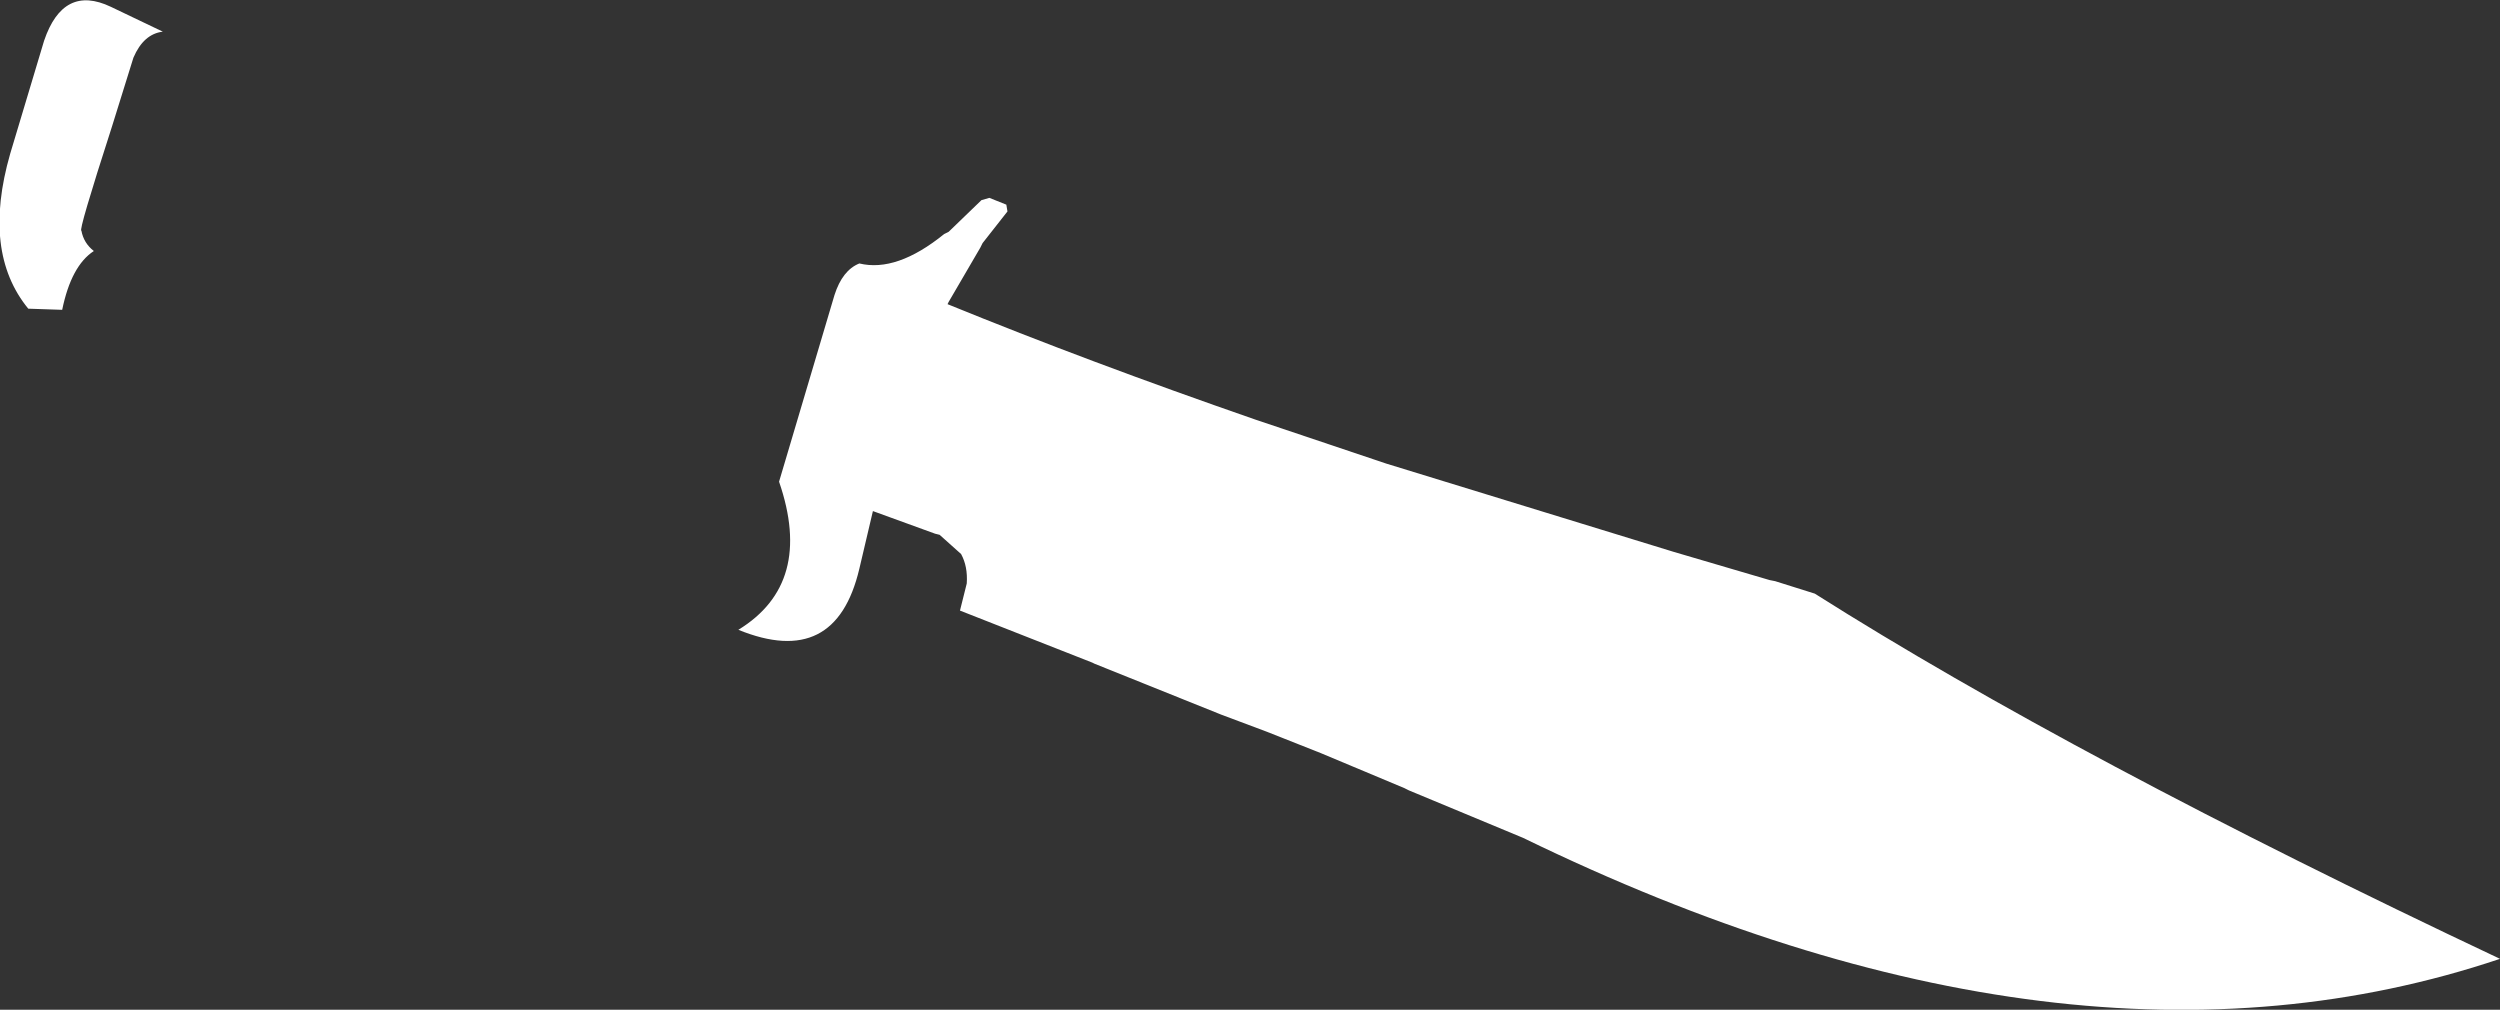 <?xml version="1.0" encoding="UTF-8" standalone="no"?>
<svg xmlns:xlink="http://www.w3.org/1999/xlink" height="44.65px" width="110.55px" xmlns="http://www.w3.org/2000/svg">
  <rect width="100%" height="100%" fill="#333333" stroke="none"/>
  <g transform="matrix(1.0, 0.0, 0.0, 1.0, -292.25, -353.2)">
    <path d="M299.45 354.6 Q298.6 354.7 298.15 355.75 L297.2 358.8 Q295.7 363.45 295.85 363.4 295.95 363.95 296.4 364.3 295.4 364.95 295.0 366.9 L293.5 366.85 Q291.45 364.35 292.7 360.0 L294.2 355.0 Q295.05 352.5 297.15 353.5 L299.45 354.6 M330.25 364.85 Q331.9 365.25 334.0 363.55 L334.2 363.45 335.65 362.05 336.0 361.95 336.75 362.25 336.8 362.55 335.7 363.95 335.6 364.15 334.2 366.55 334.15 366.65 Q340.4 369.2 347.75 371.75 L353.55 373.7 366.25 377.6 370.5 378.85 370.75 378.9 372.5 379.45 Q383.95 386.7 402.8 395.6 383.75 402.0 359.6 390.25 L354.55 388.15 354.35 388.05 350.65 386.5 348.25 385.55 346.25 384.8 340.65 382.55 340.55 382.5 339.15 381.95 334.7 380.2 335.0 379.0 Q335.05 378.25 334.75 377.7 L333.8 376.85 333.6 376.8 330.85 375.8 330.25 378.35 Q329.2 382.8 324.9 381.05 328.25 379.0 326.7 374.5 L329.15 366.25 Q329.5 365.15 330.25 364.85" fill="#ffffff" fill-rule="evenodd" stroke="none"/>
  </g>
</svg>
